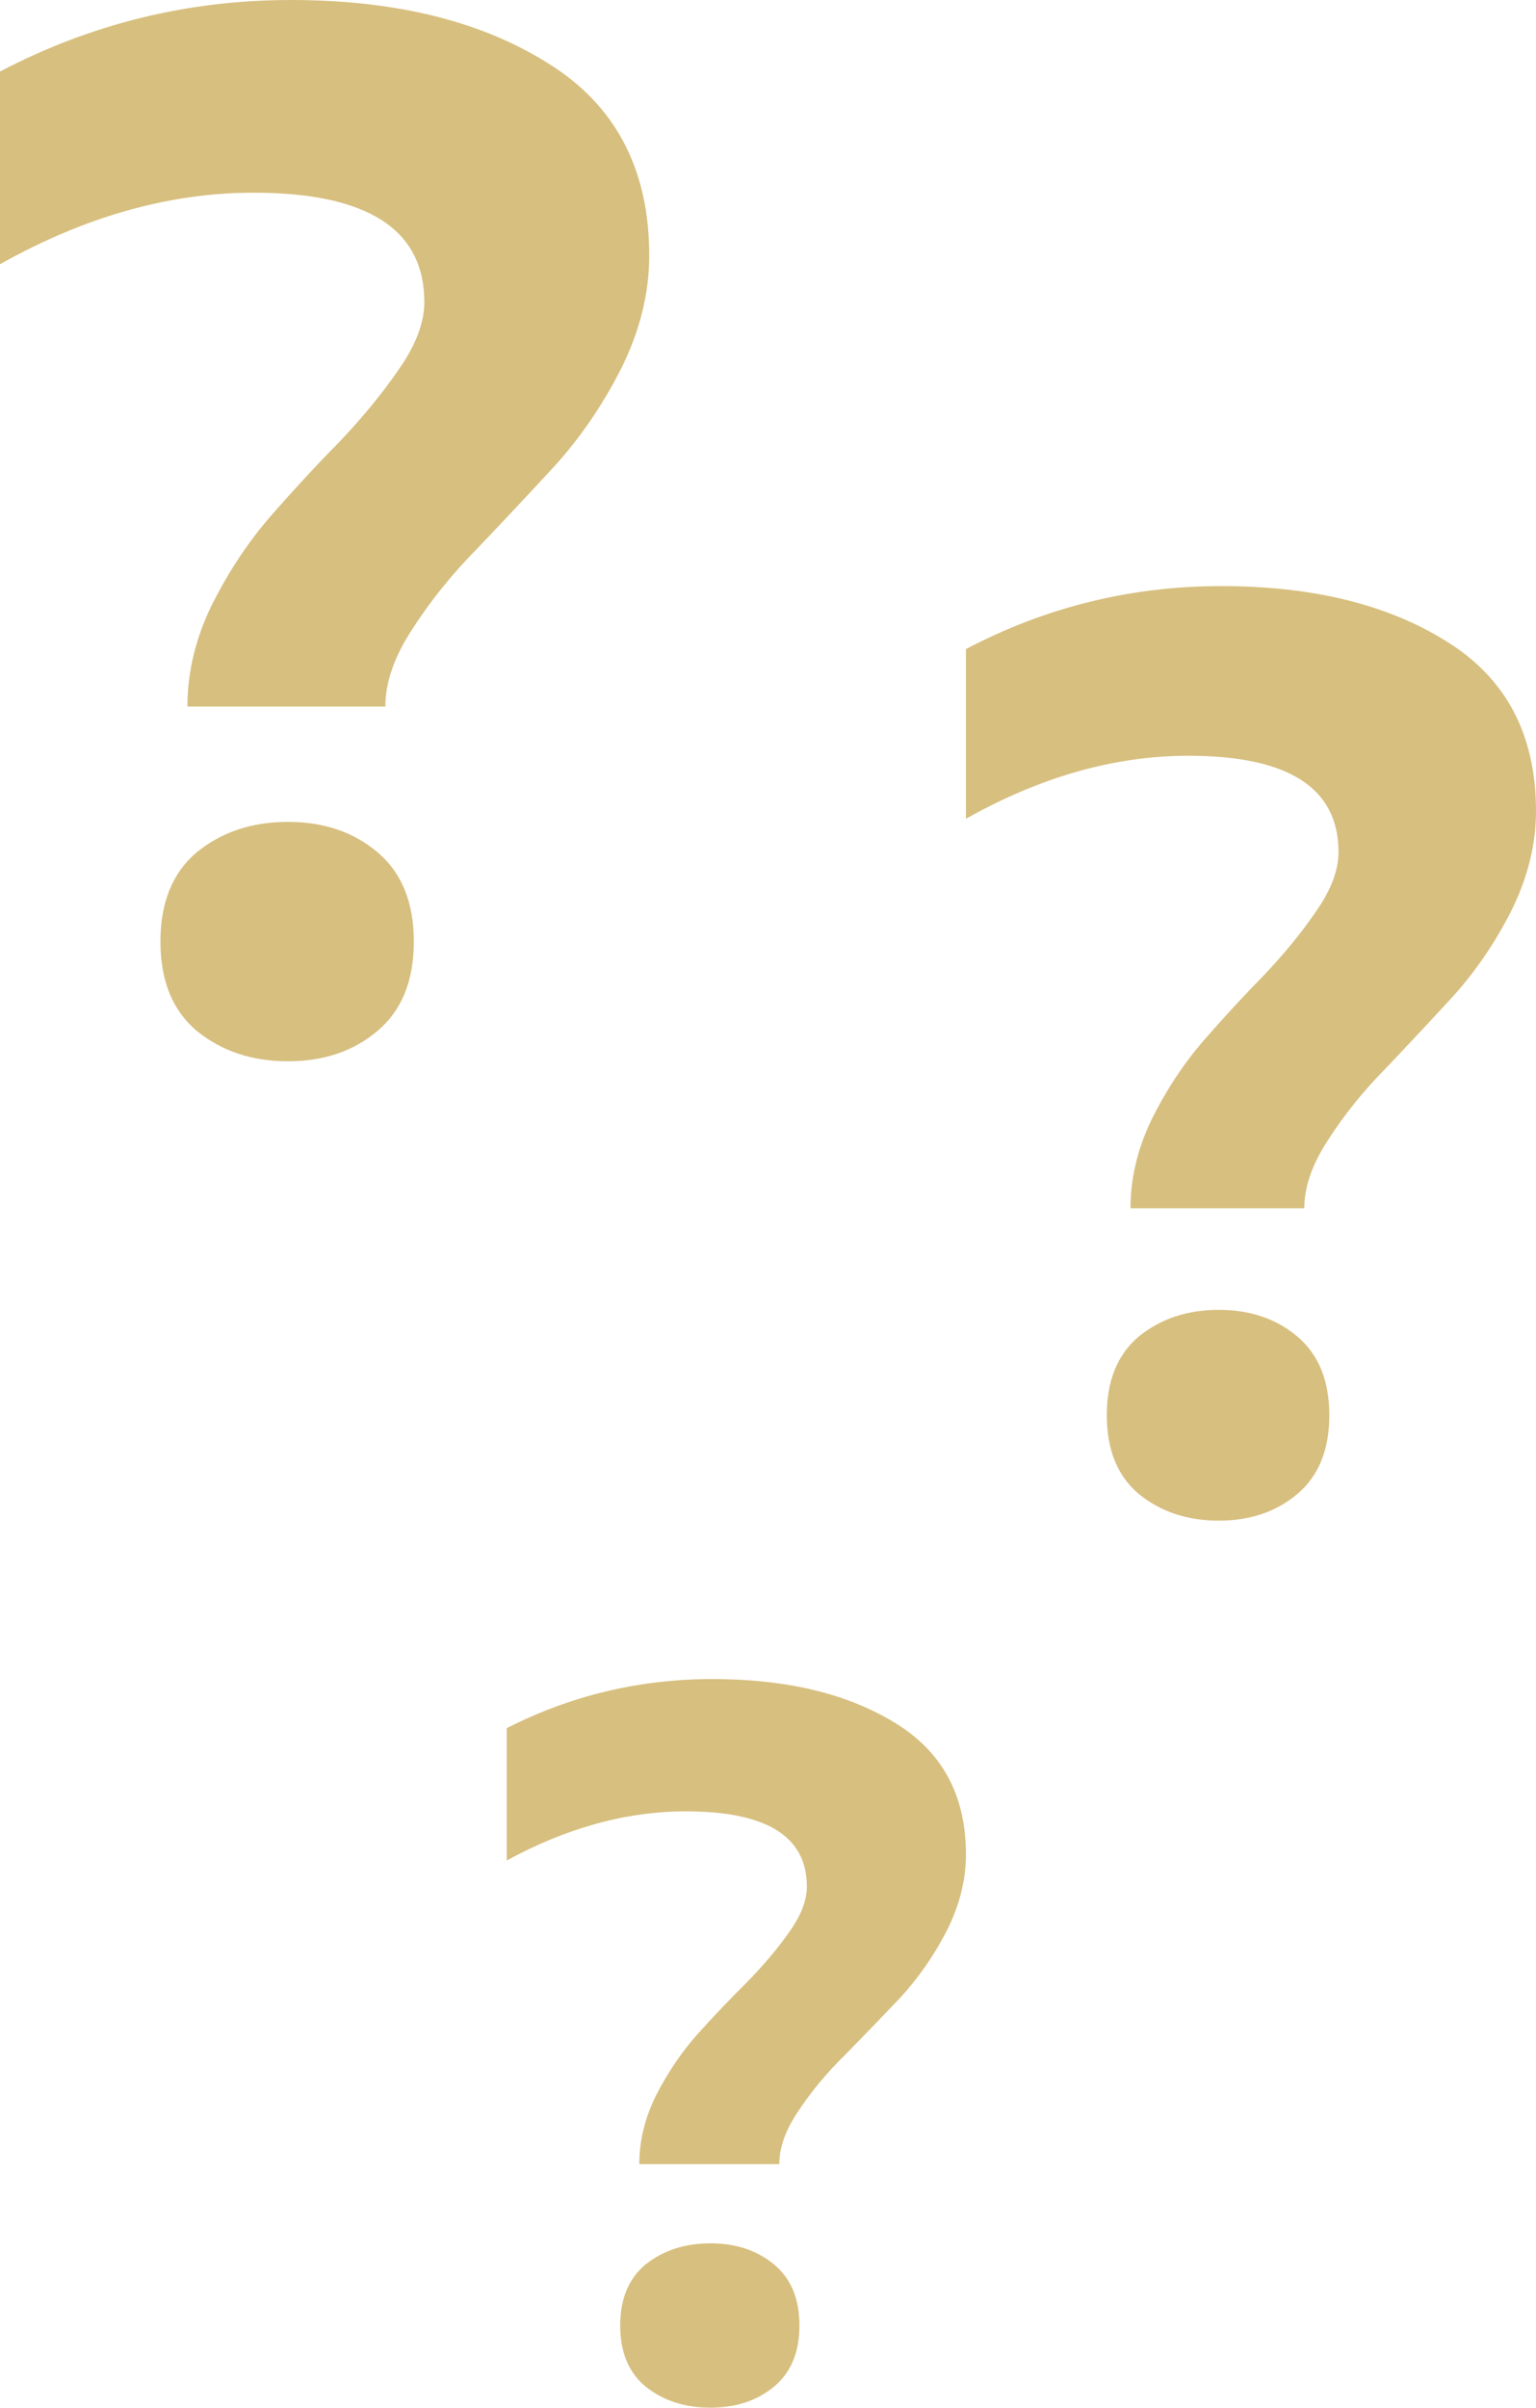 <svg width="97" height="152" viewBox="0 0 97 152" fill="none" xmlns="http://www.w3.org/2000/svg">
<path d="M49.212 136.624H40.372C40.372 135.148 40.729 133.693 41.443 132.259C42.203 130.782 43.096 129.475 44.122 128.336C45.149 127.197 46.176 126.121 47.203 125.109C48.23 124.054 49.101 123.021 49.815 122.008C50.574 120.954 50.954 119.983 50.954 119.098C50.954 115.934 48.409 114.352 43.319 114.352C39.568 114.352 35.795 115.386 32 117.453V109.1C36.063 107.033 40.394 106 44.993 106C49.637 106 53.454 106.907 56.446 108.721C59.482 110.535 61 113.319 61 117.073C61 118.676 60.598 120.279 59.794 121.882C58.991 123.442 58.008 124.856 56.848 126.121C55.687 127.344 54.526 128.547 53.365 129.728C52.204 130.867 51.222 132.048 50.418 133.271C49.614 134.452 49.212 135.57 49.212 136.624ZM48.878 142.952C49.949 143.838 50.485 145.124 50.485 146.812C50.485 148.499 49.949 149.785 48.878 150.671C47.806 151.557 46.467 152 44.859 152C43.252 152 41.89 151.557 40.774 150.671C39.702 149.785 39.166 148.499 39.166 146.812C39.166 145.124 39.702 143.838 40.774 142.952C41.89 142.066 43.252 141.623 44.859 141.623C46.467 141.623 47.806 142.066 48.878 142.952Z" fill="#D7BF7F"/>
<path d="M82.367 76.279H71.393C71.393 74.386 71.836 72.519 72.723 70.68C73.665 68.786 74.774 67.109 76.049 65.648C77.323 64.187 78.598 62.807 79.873 61.509C81.148 60.156 82.229 58.831 83.115 57.532C84.058 56.18 84.529 54.935 84.529 53.799C84.529 49.741 81.37 47.712 75.051 47.712C70.395 47.712 65.711 49.038 61 51.689V40.977C66.044 38.325 71.42 37 77.129 37C82.894 37 87.633 38.163 91.346 40.49C95.115 42.816 97 46.387 97 51.202C97 53.258 96.501 55.314 95.504 57.37C94.506 59.372 93.286 61.184 91.845 62.807C90.404 64.376 88.963 65.918 87.522 67.433C86.081 68.894 84.861 70.409 83.864 71.978C82.866 73.493 82.367 74.927 82.367 76.279ZM81.951 84.395C83.282 85.531 83.947 87.181 83.947 89.345C83.947 91.509 83.282 93.16 81.951 94.296C80.621 95.432 78.958 96 76.963 96C74.968 96 73.277 95.432 71.891 94.296C70.561 93.16 69.896 91.509 69.896 89.345C69.896 87.181 70.561 85.531 71.891 84.395C73.277 83.259 74.968 82.691 76.963 82.691C78.958 82.691 80.621 83.259 81.951 84.395Z" fill="#D7BF7F"/>
<path d="M24.335 44.605H11.836C11.836 42.455 12.341 40.335 13.351 38.246C14.424 36.096 15.687 34.191 17.139 32.532C18.59 30.873 20.042 29.307 21.494 27.832C22.946 26.296 24.177 24.791 25.187 23.316C26.26 21.78 26.797 20.367 26.797 19.077C26.797 14.469 23.199 12.165 16.002 12.165C10.7 12.165 5.366 13.67 0 16.681V4.516C5.744 1.505 11.868 0 18.369 0C24.935 0 30.332 1.321 34.561 3.963C38.854 6.605 41 10.66 41 16.128C41 18.463 40.432 20.797 39.296 23.132C38.159 25.405 36.771 27.463 35.129 29.307C33.488 31.088 31.847 32.84 30.206 34.56C28.564 36.219 27.175 37.939 26.039 39.721C24.903 41.441 24.335 43.069 24.335 44.605ZM23.861 53.821C25.376 55.111 26.134 56.985 26.134 59.443C26.134 61.901 25.376 63.774 23.861 65.065C22.346 66.355 20.453 67 18.18 67C15.908 67 13.982 66.355 12.404 65.065C10.889 63.774 10.132 61.901 10.132 59.443C10.132 56.985 10.889 55.111 12.404 53.821C13.982 52.531 15.908 51.886 18.18 51.886C20.453 51.886 22.346 52.531 23.861 53.821Z" fill="#D7BF7F"/>
</svg>
